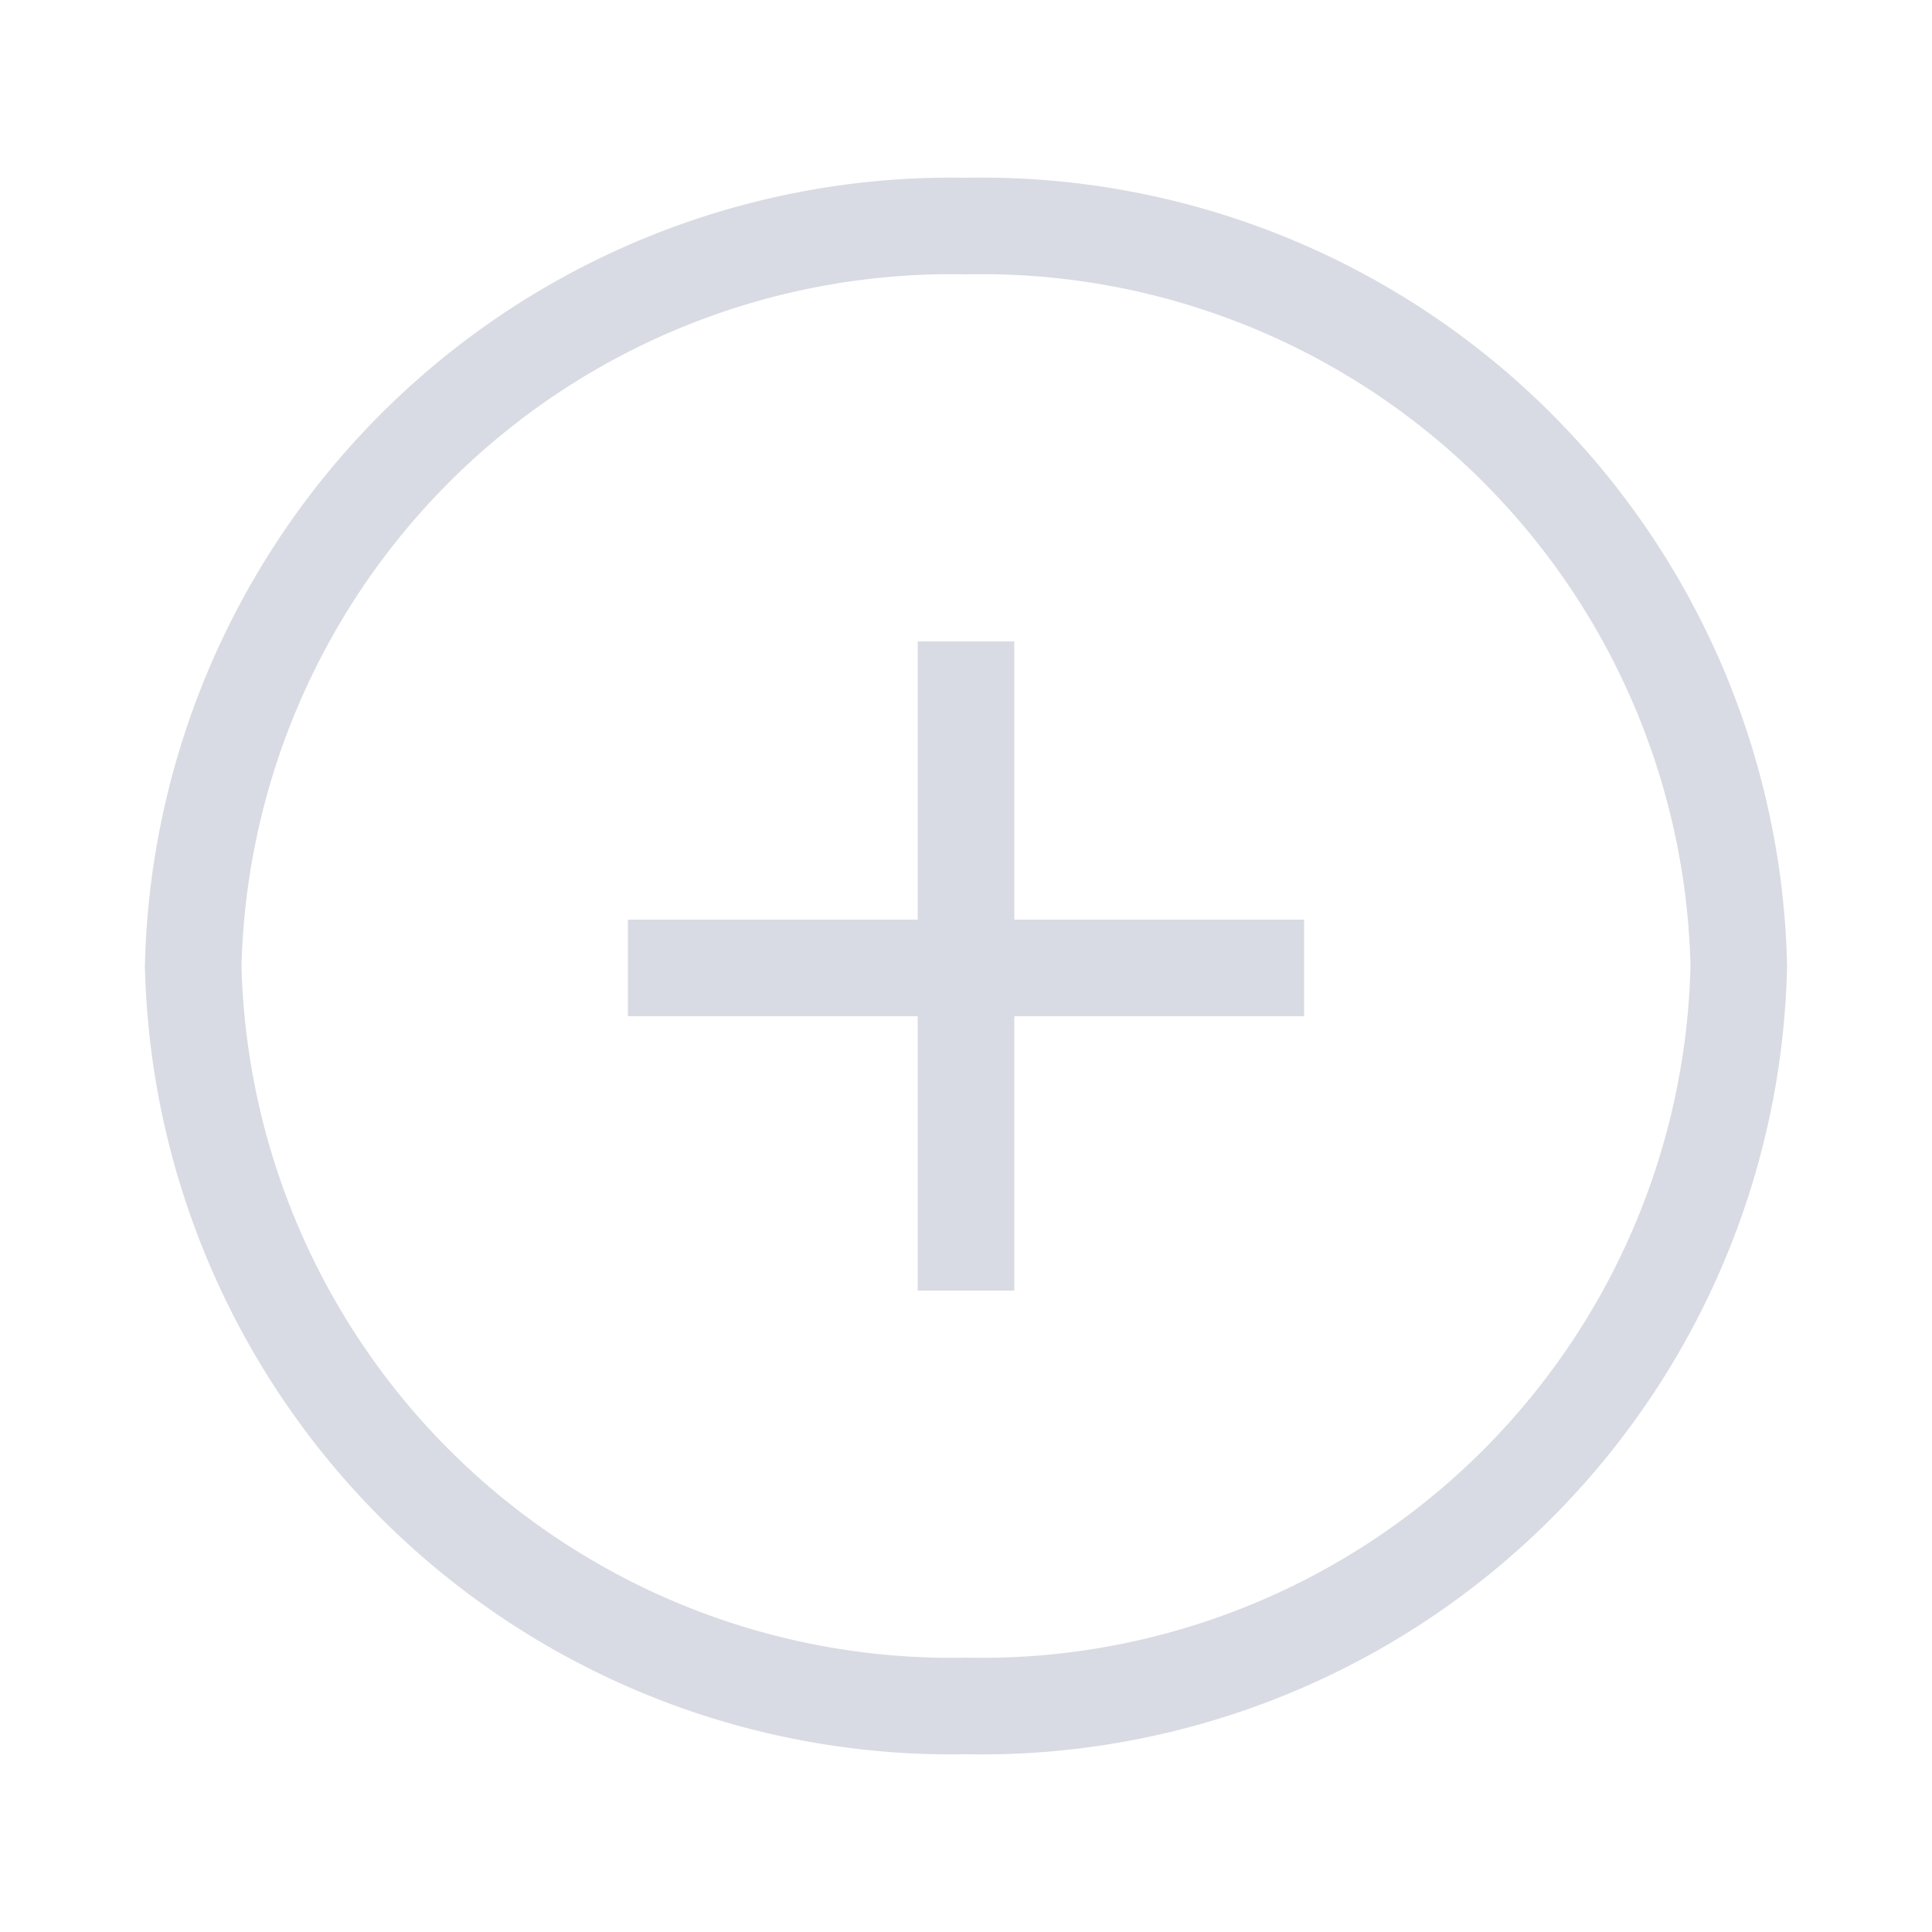 <svg xmlns="http://www.w3.org/2000/svg" viewBox="0 0 20 20"><defs><style>.cls-1{fill:none;}.cls-2{fill:#d8dbe3;}</style></defs><title>bk-accordion-expand</title><g id="Layer_2" data-name="Layer 2"><g id="Layer_1-2" data-name="Layer 1"><rect class="cls-1" width="20" height="20"/><path class="cls-2" d="M10,1.84A8.35,8.35,0,0,0,1.5,10,8.35,8.35,0,0,0,10,18.16,8.34,8.34,0,0,0,18.5,10,8.34,8.34,0,0,0,10,1.84Zm0,15.32A7.35,7.35,0,0,1,2.5,10,7.35,7.35,0,0,1,10,2.84,7.34,7.34,0,0,1,17.5,10,7.34,7.34,0,0,1,10,17.16Z"/><polygon class="cls-2" points="13.5 9.52 13.5 10.52 10.5 10.52 10.5 13.36 9.5 13.36 9.5 10.52 6.5 10.52 6.5 9.52 9.5 9.52 9.5 6.64 10.5 6.64 10.5 9.52 13.5 9.52"/></g></g></svg>